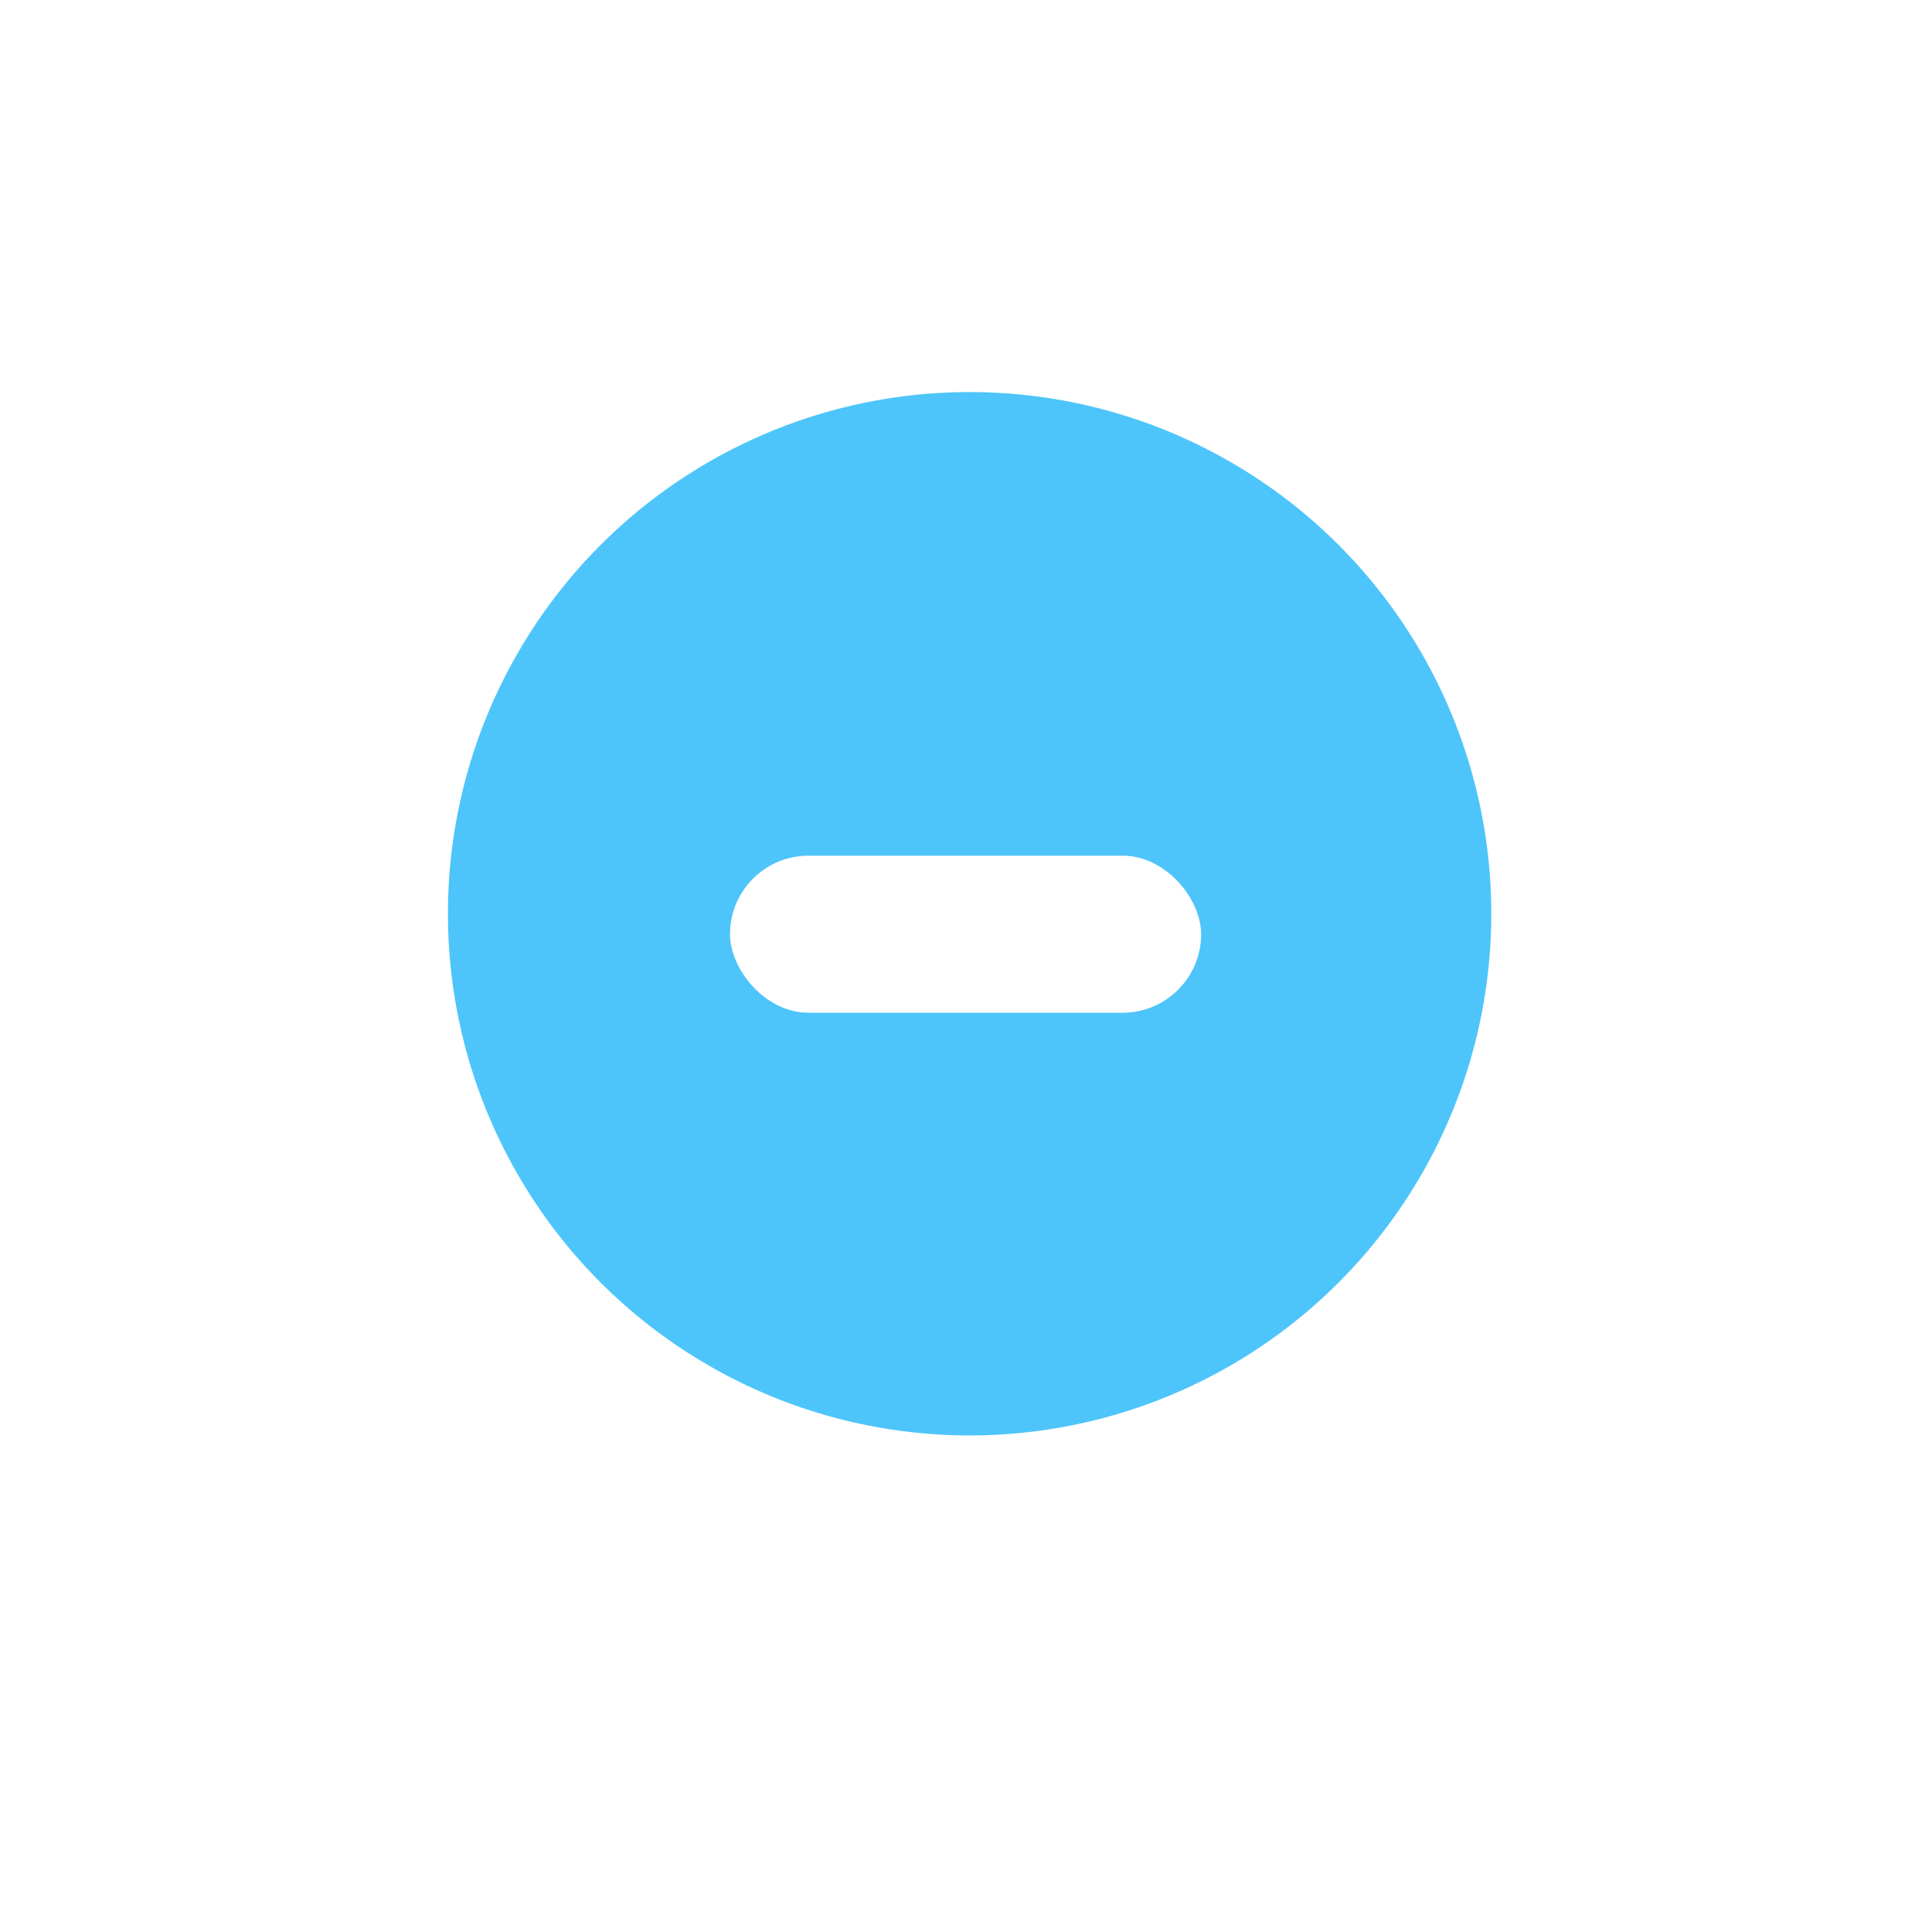 <svg width="321" height="321" viewBox="0 0 321 321" fill="none" xmlns="http://www.w3.org/2000/svg">
<g filter="url(#filter0_dd_128_16)">
<circle cx="160.427" cy="151.819" r="124.573" fill="white"/>
</g>
<circle cx="161.1" cy="151.818" r="86.679" fill="#4EC5FA"/>
<rect x="121.289" y="142.172" width="78.276" height="26.09" rx="13.045" fill="white"/>
<defs>
<filter id="filter0_dd_128_16" x="0.476" y="0.123" width="319.901" height="319.901" filterUnits="userSpaceOnUse" color-interpolation-filters="sRGB">
<feFlood flood-opacity="0" result="BackgroundImageFix"/>
<feColorMatrix in="SourceAlpha" type="matrix" values="0 0 0 0 0 0 0 0 0 0 0 0 0 0 0 0 0 0 127 0" result="hardAlpha"/>
<feMorphology radius="2.358" operator="erode" in="SourceAlpha" result="effect1_dropShadow_128_16"/>
<feOffset dy="8.255"/>
<feGaussianBlur stdDeviation="18.868"/>
<feColorMatrix type="matrix" values="0 0 0 0 0.094 0 0 0 0 0.153 0 0 0 0 0.294 0 0 0 0.12 0"/>
<feBlend mode="normal" in2="BackgroundImageFix" result="effect1_dropShadow_128_16"/>
<feColorMatrix in="SourceAlpha" type="matrix" values="0 0 0 0 0 0 0 0 0 0 0 0 0 0 0 0 0 0 127 0" result="hardAlpha"/>
<feMorphology radius="3.538" operator="erode" in="SourceAlpha" result="effect2_dropShadow_128_16"/>
<feOffset dy="4.717"/>
<feGaussianBlur stdDeviation="6.486"/>
<feColorMatrix type="matrix" values="0 0 0 0 0.094 0 0 0 0 0.153 0 0 0 0 0.294 0 0 0 0.12 0"/>
<feBlend mode="normal" in2="effect1_dropShadow_128_16" result="effect2_dropShadow_128_16"/>
<feBlend mode="normal" in="SourceGraphic" in2="effect2_dropShadow_128_16" result="shape"/>
</filter>
</defs>
</svg>
